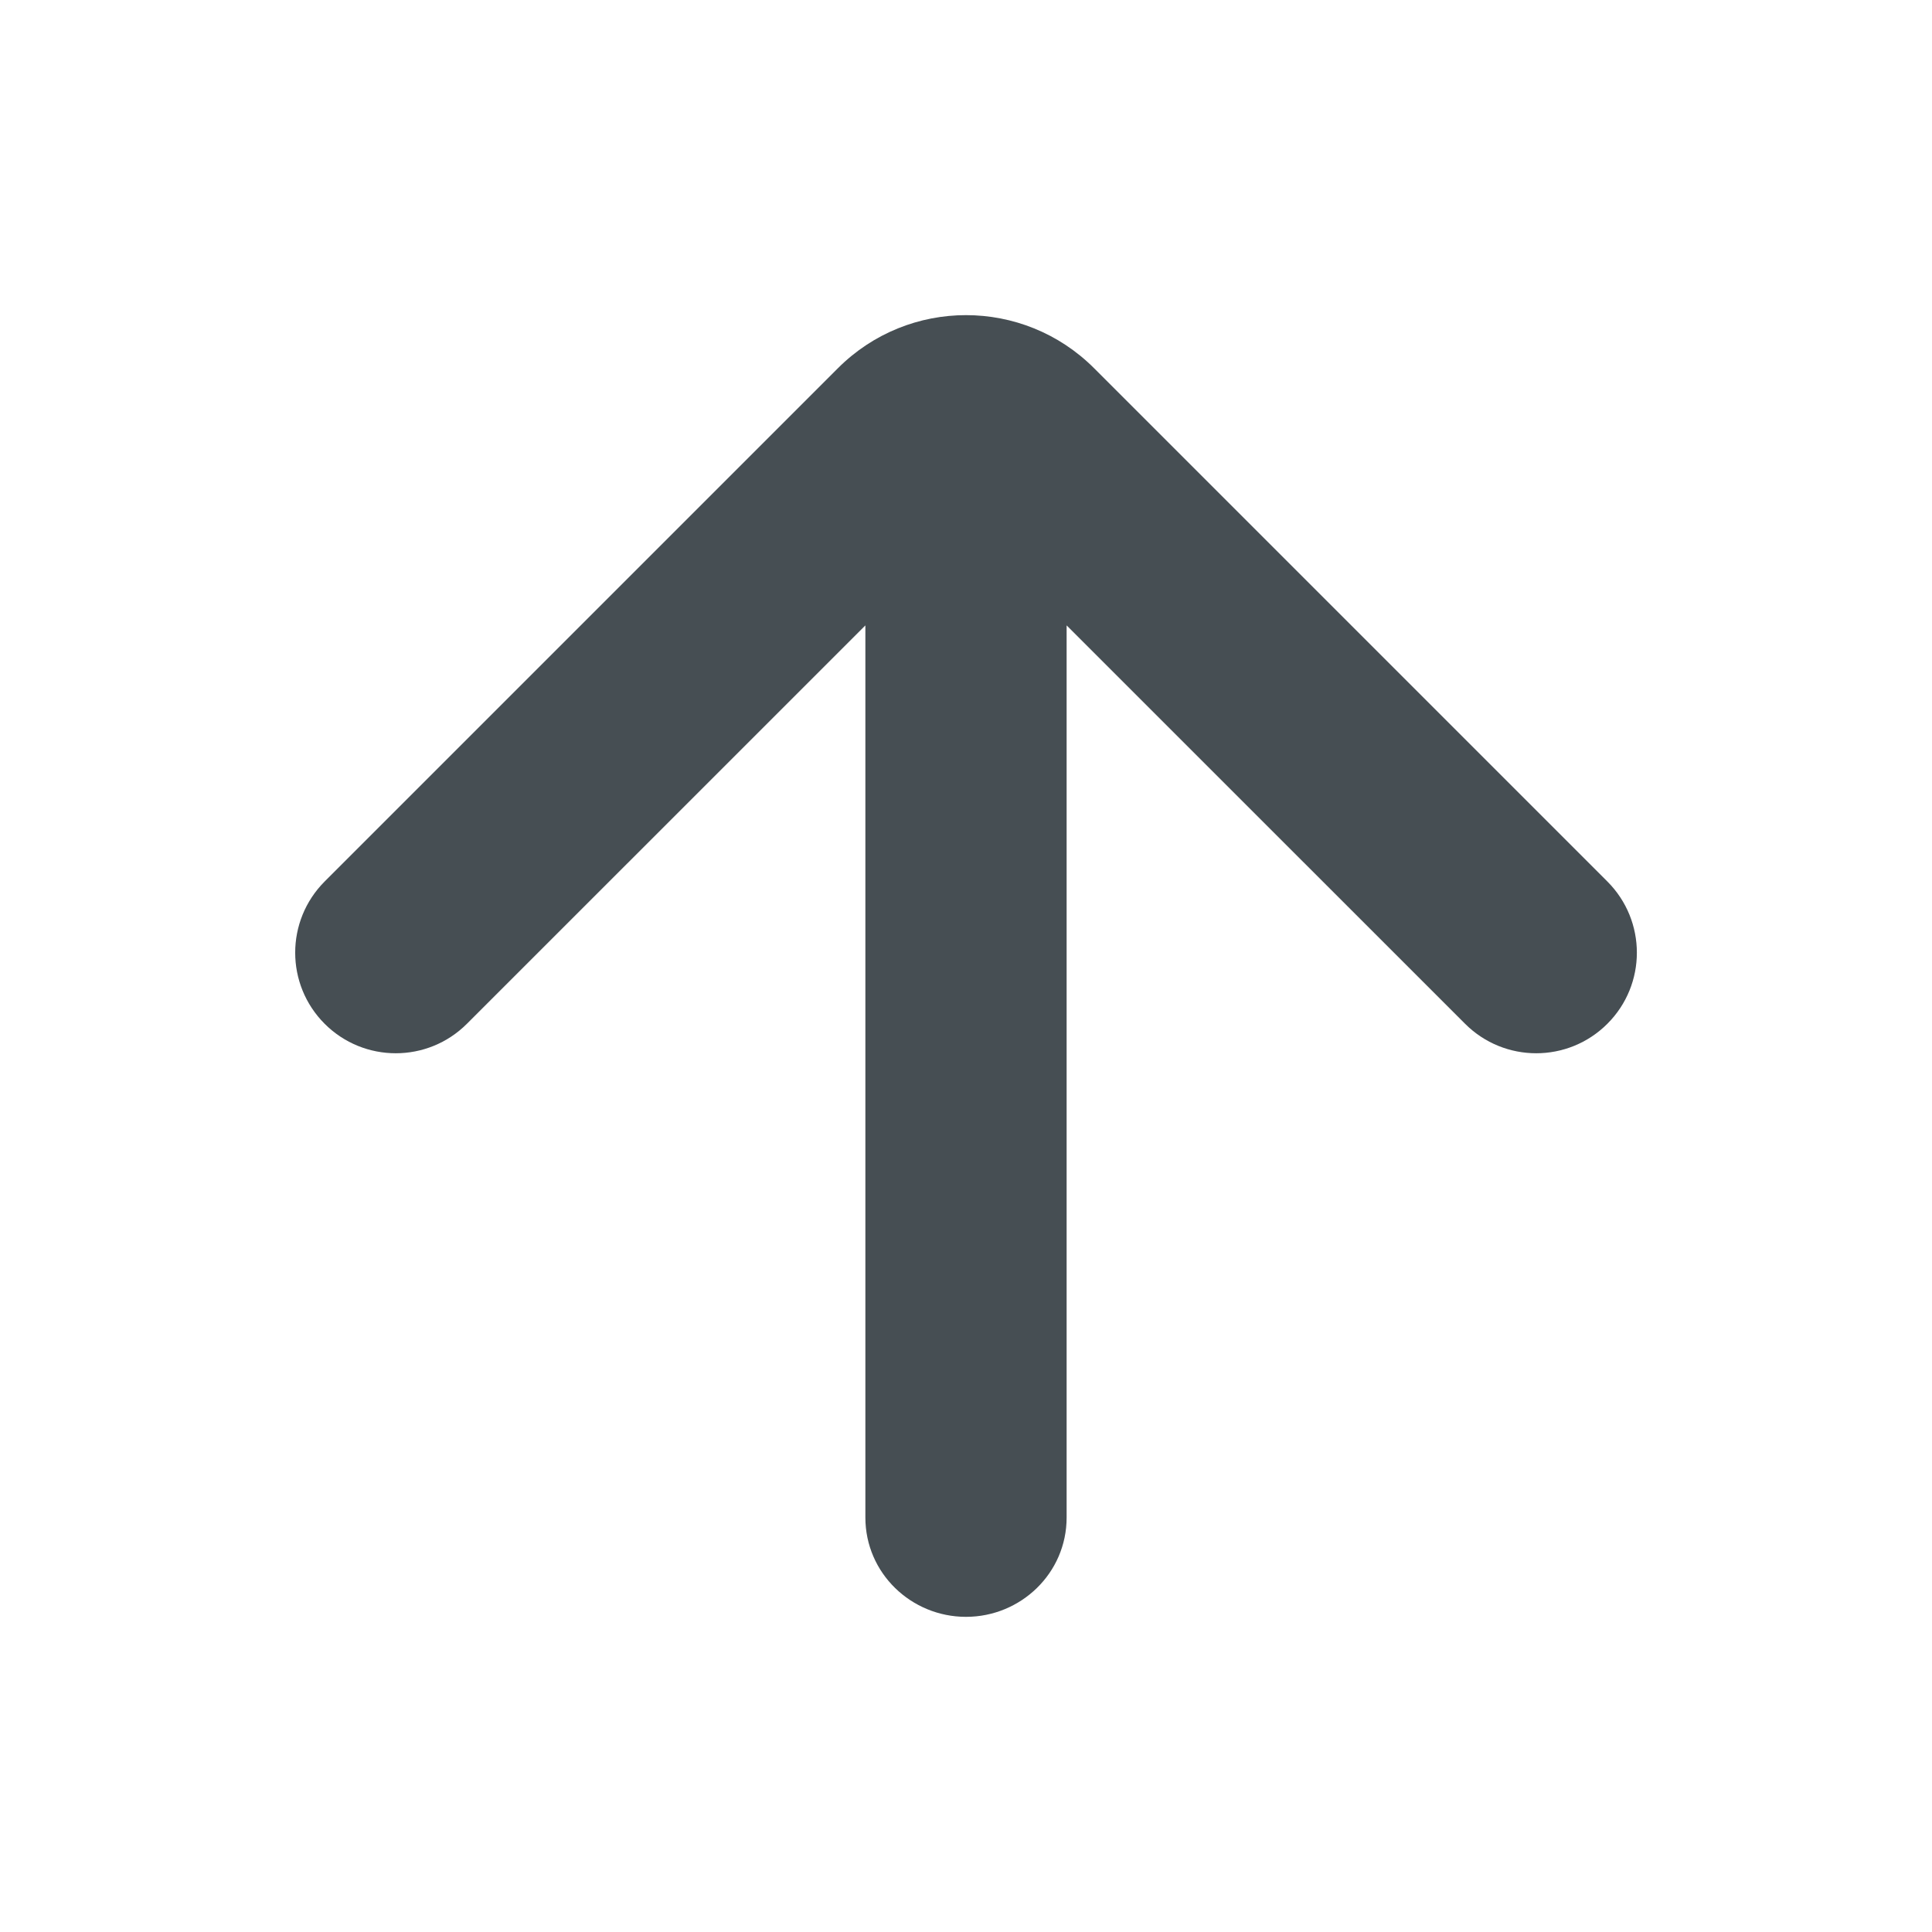 <svg width="24" height="24" viewBox="0 0 24 24" fill="none" xmlns="http://www.w3.org/2000/svg">
<path fill-rule="evenodd" clip-rule="evenodd" d="M4.033 10.95L10.409 4.574C11.288 3.695 12.712 3.695 13.591 4.574L19.967 10.95C20.456 11.439 20.456 12.23 19.967 12.718C19.479 13.206 18.688 13.206 18.2 12.718L13.25 7.769L13.25 18.851C13.25 19.543 12.68 20.085 12 20.085C11.32 20.085 10.75 19.543 10.75 18.851L10.75 7.769L5.8 12.718C5.312 13.206 4.521 13.206 4.033 12.718C3.545 12.23 3.545 11.439 4.033 10.95Z" fill="#464E53"/>
</svg>
